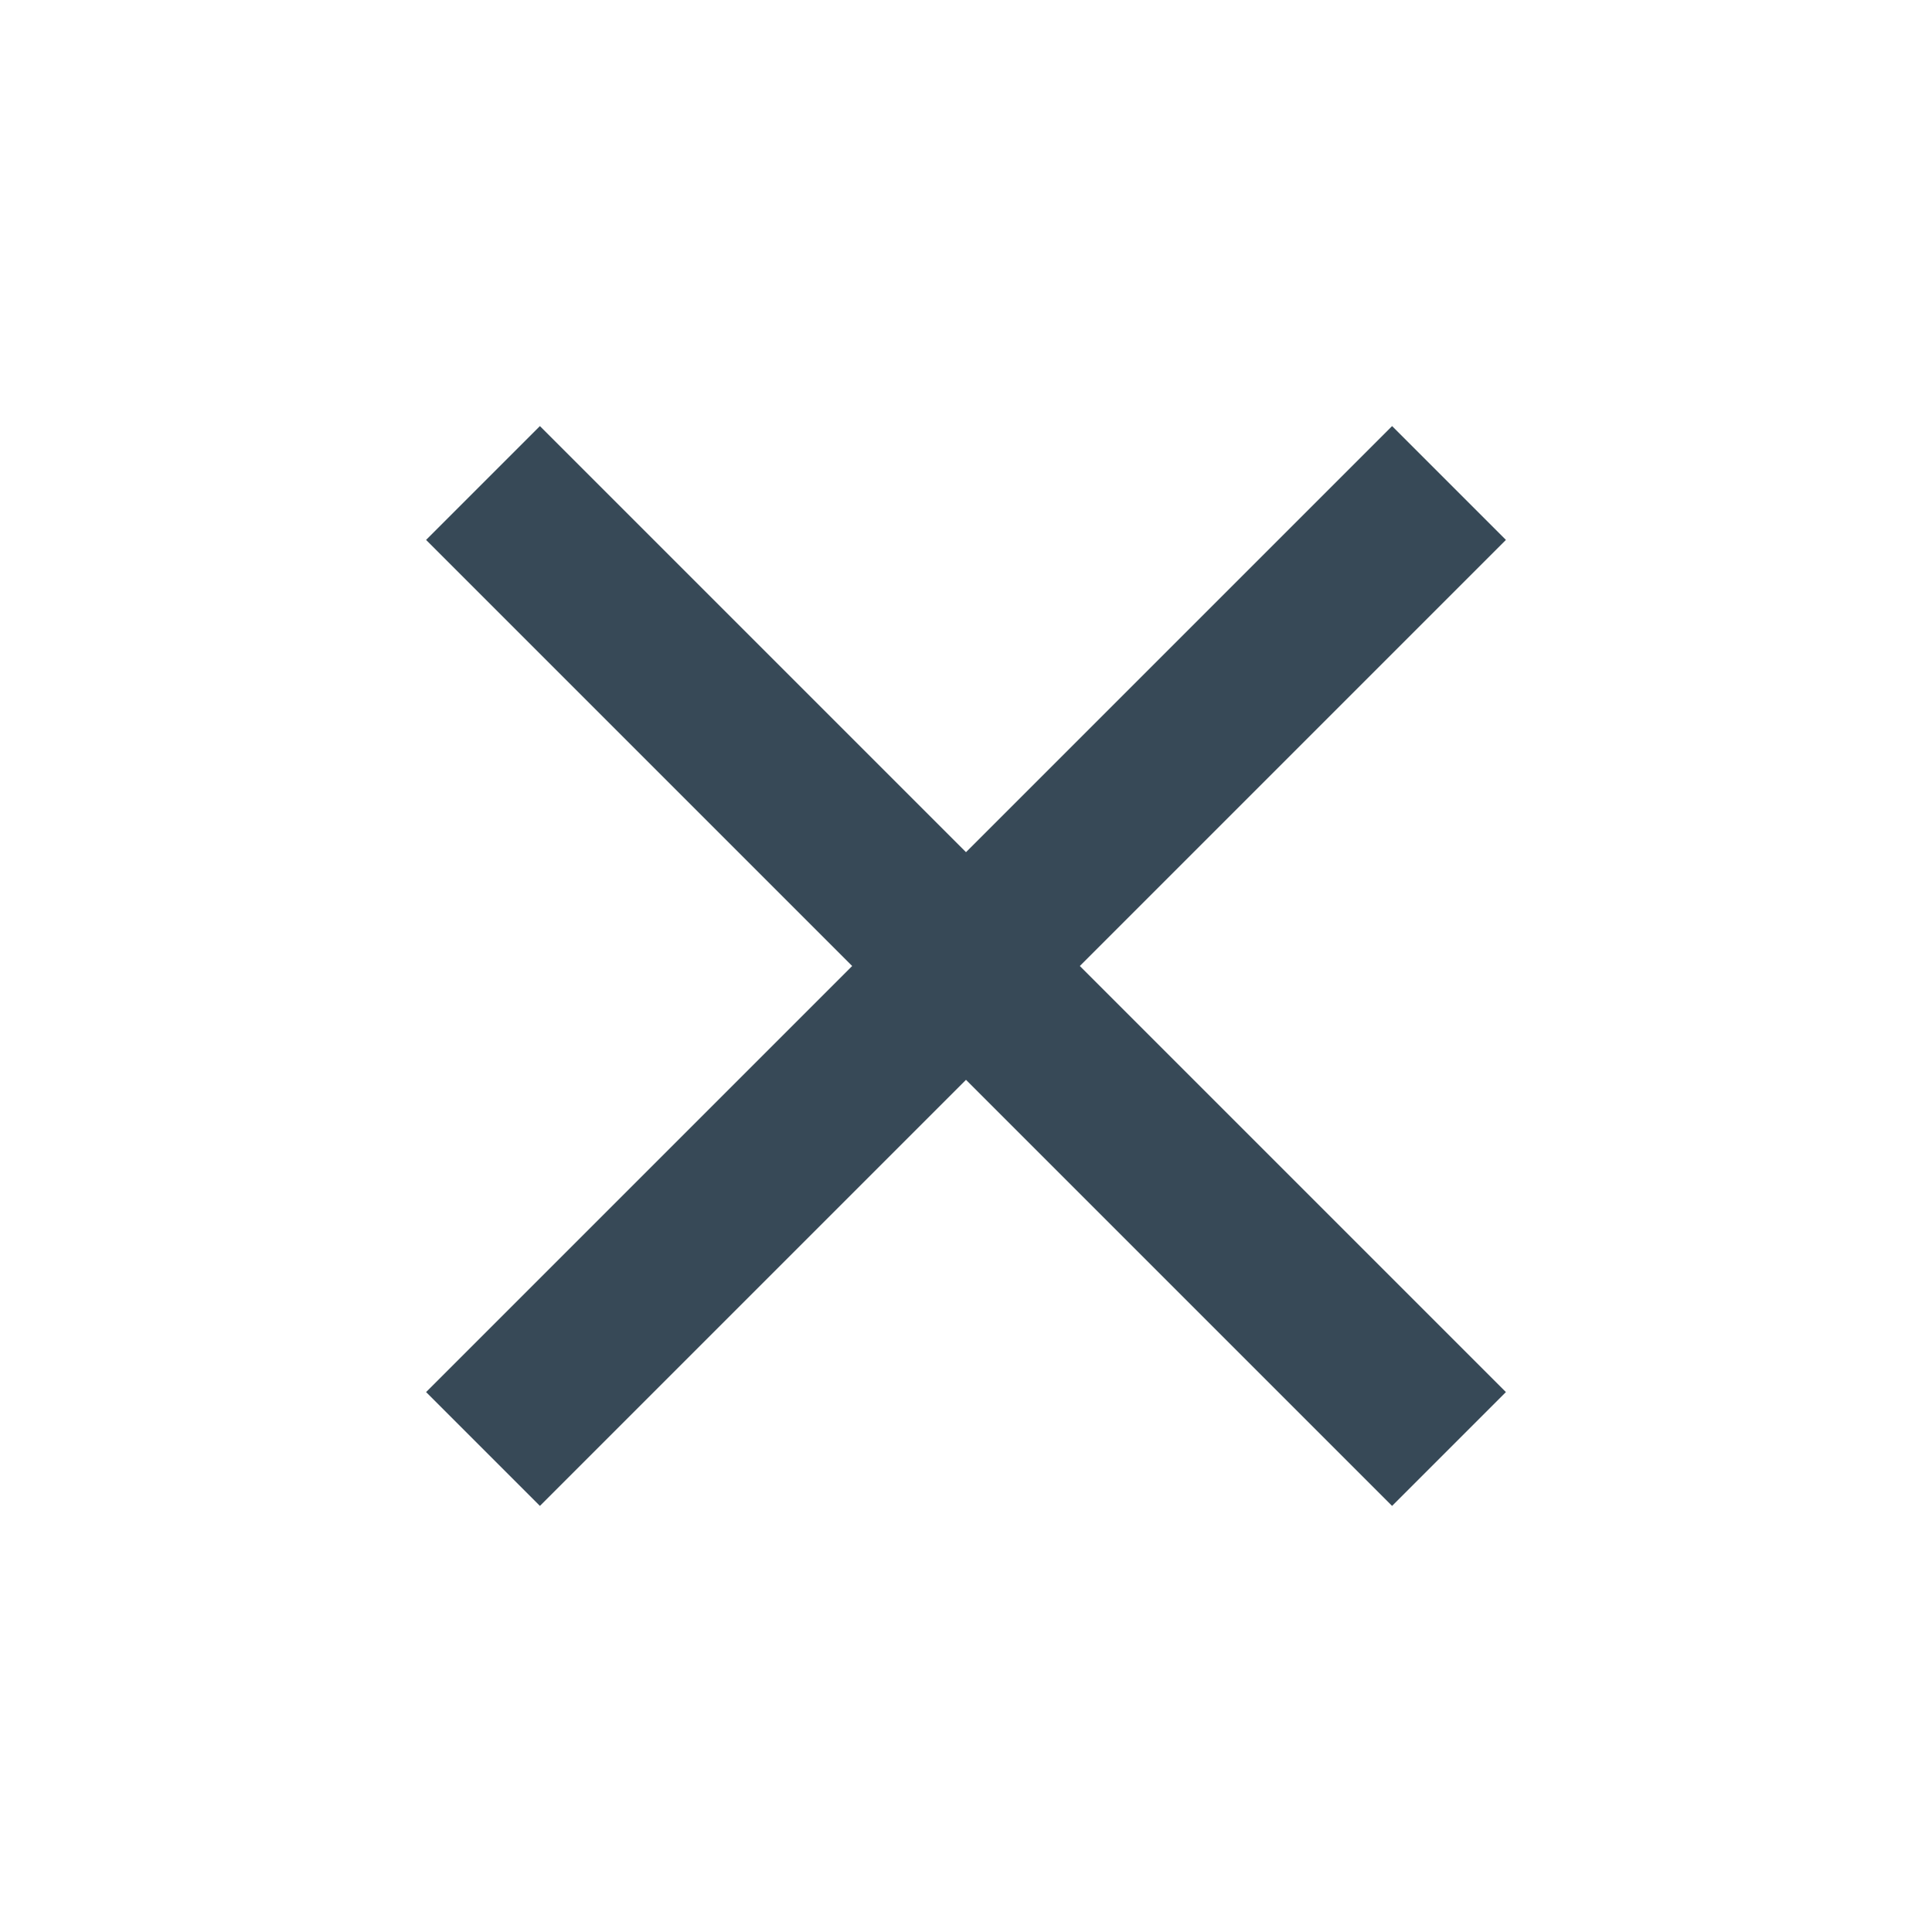 <svg width="24" height="24" viewBox="0 0 24 24" fill="none" xmlns="http://www.w3.org/2000/svg">
<path d="M18.707 6.707L17.293 5.293L12 10.586L6.707 5.293L5.293 6.707L10.586 12L5.293 17.293L6.707 18.707L12 13.414L17.293 18.707L18.707 17.293L13.414 12L18.707 6.707Z" fill="#374957"/>
</svg>
